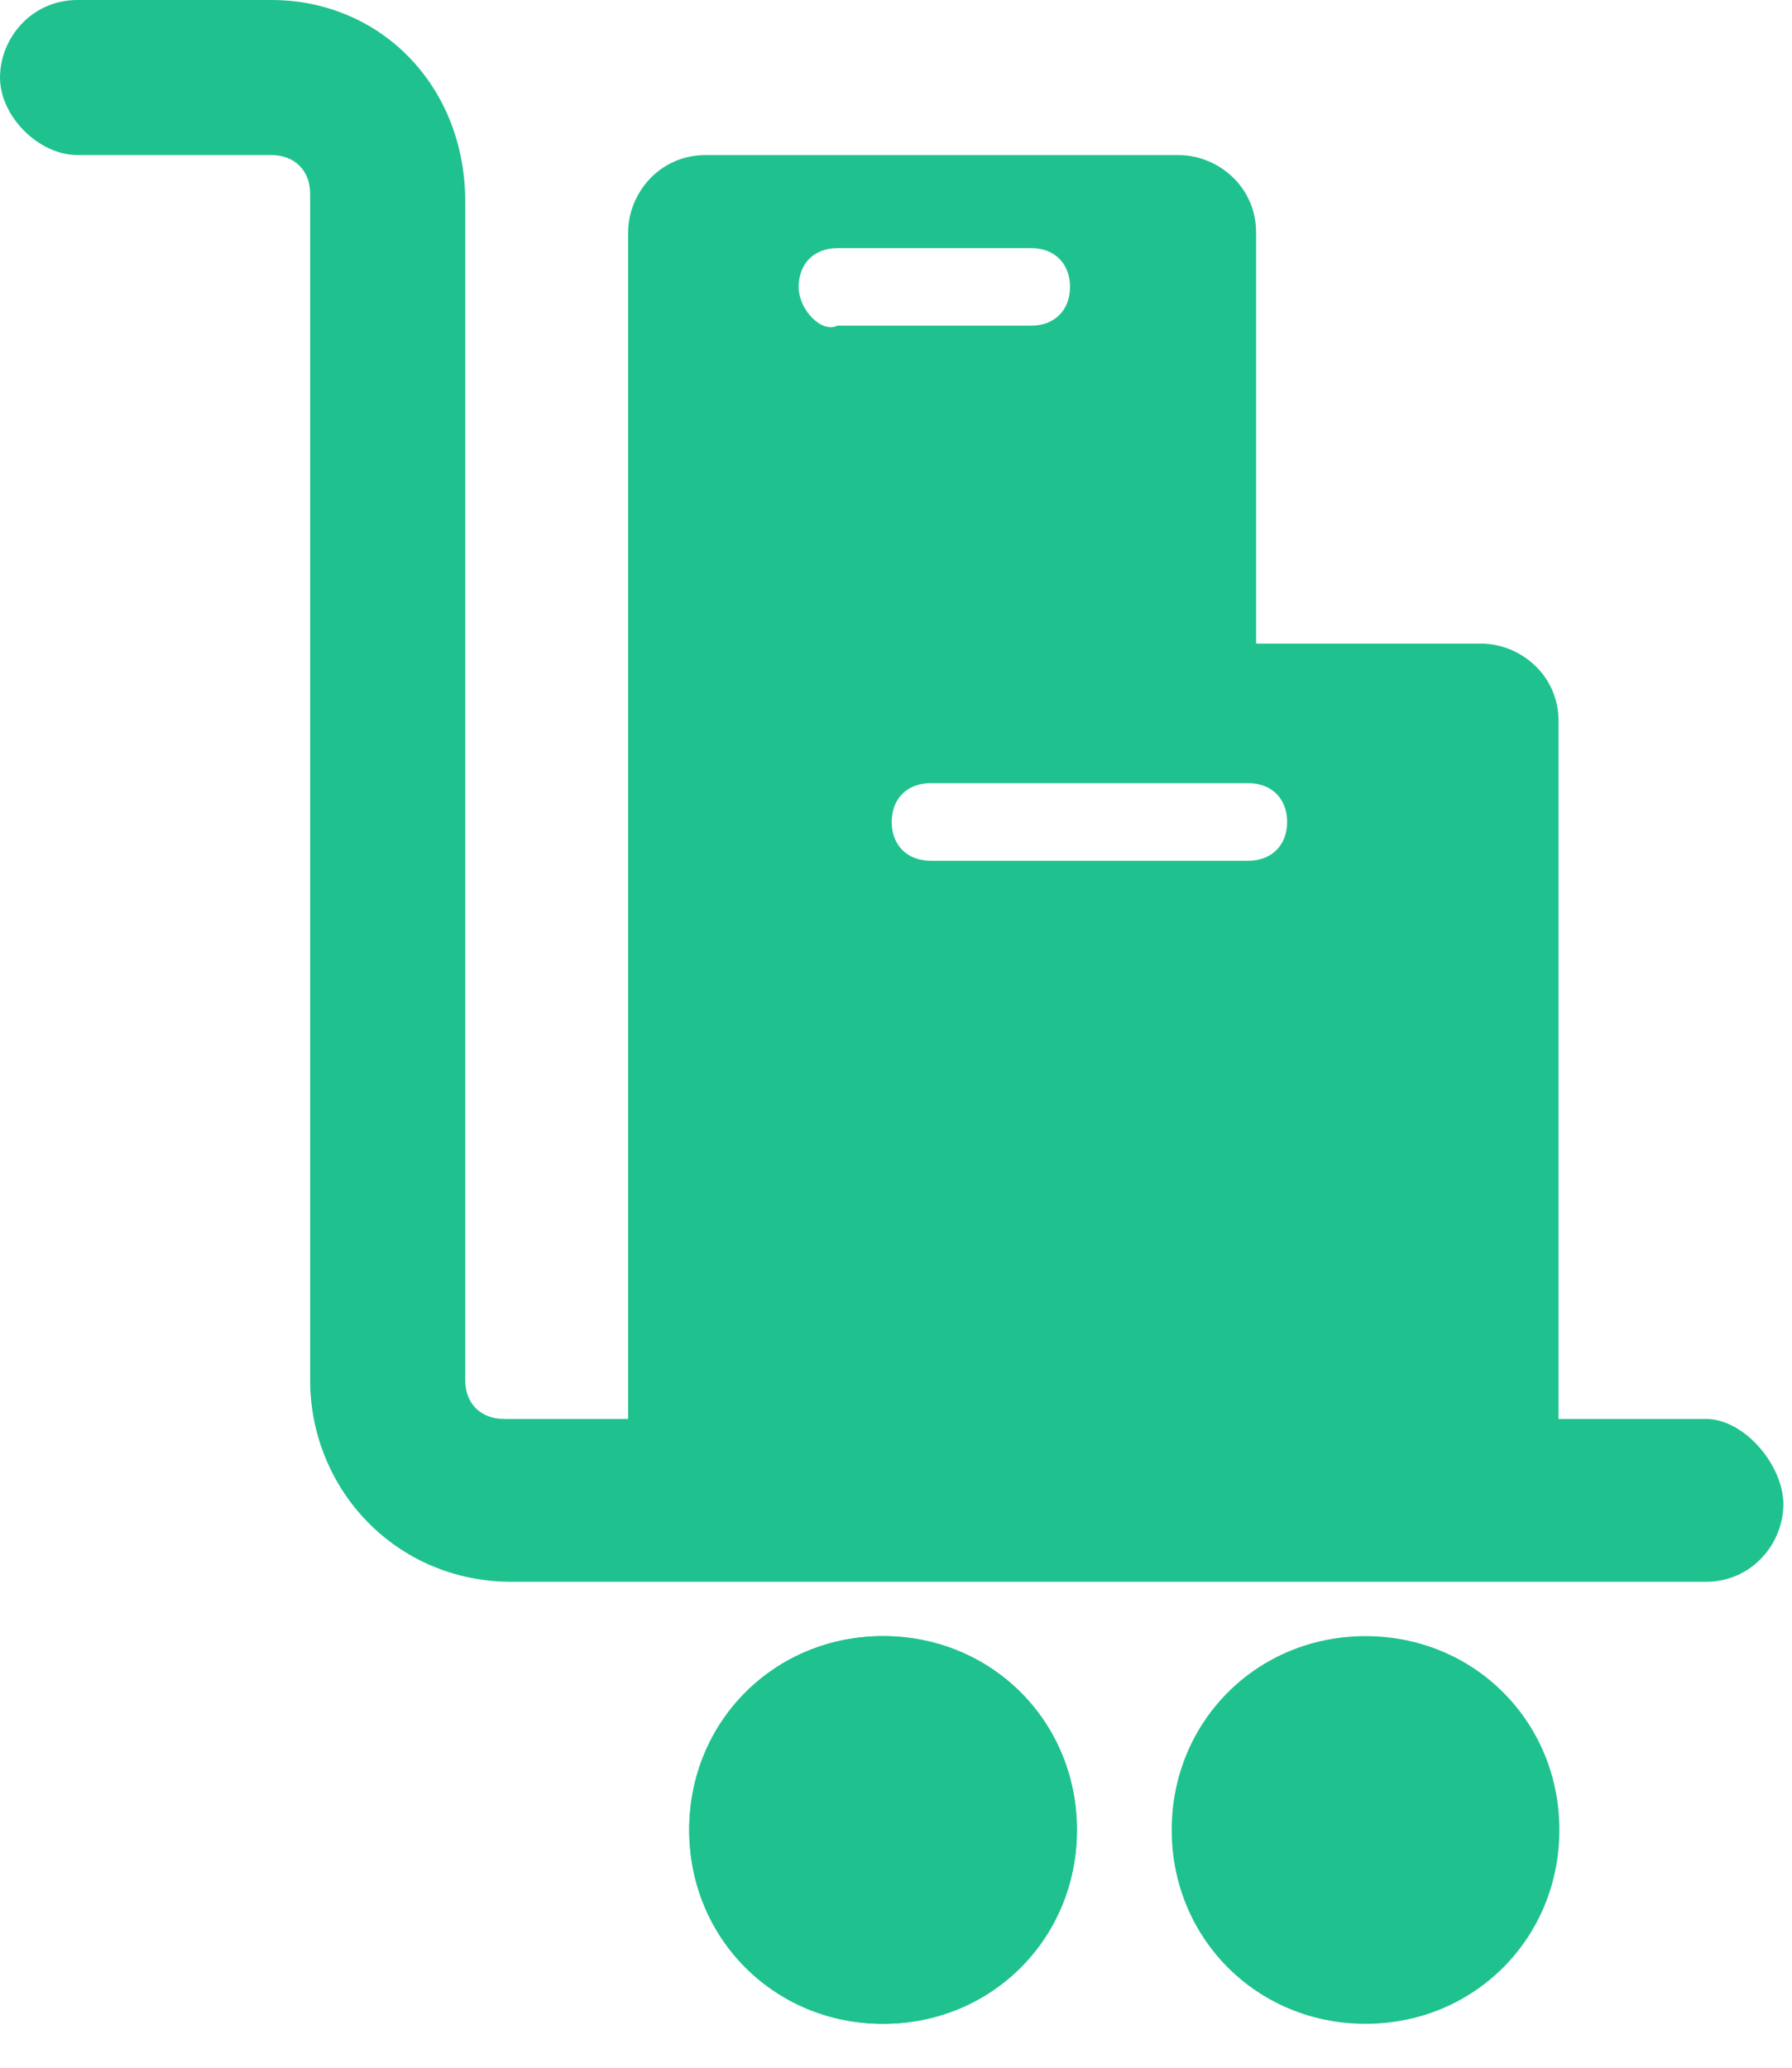 <svg width="26" height="30" viewBox="0 0 26 30" fill="none" xmlns="http://www.w3.org/2000/svg">
<path d="M12.812 23.738C11.238 23.738 10 24.975 10 26.55C10 28.125 11.238 29.363 12.812 29.363C14.387 29.363 15.625 28.125 15.625 26.55C15.625 24.975 14.387 23.738 12.812 23.738Z" fill="#1FC28F"/>
<path d="M12.812 23.738C11.238 23.738 10 24.975 10 26.55C10 28.125 11.238 29.363 12.812 29.363C14.387 29.363 15.625 28.125 15.625 26.55C15.625 24.975 14.387 23.738 12.812 23.738Z" fill="#1FC28F"/>
<path d="M19.812 23.738C18.238 23.738 17 24.975 17 26.55C17 28.125 18.238 29.363 19.812 29.363C21.387 29.363 22.625 28.125 22.625 26.55C22.625 24.975 21.387 23.738 19.812 23.738Z" fill="#1FC28F"/>
<path d="M24.75 20.587H22.613V10.463C22.613 9.787 22.05 9.338 21.488 9.338H18.225V3.375C18.225 2.7 17.663 2.25 17.1 2.25H10.238C9.562 2.25 9.113 2.812 9.113 3.375V20.587H7.312C6.975 20.587 6.75 20.363 6.75 20.025V2.925C6.75 1.238 5.513 0 3.938 0H1.125C0.45 0 0 0.562 0 1.125C0 1.688 0.562 2.25 1.125 2.25H3.938C4.275 2.25 4.5 2.475 4.5 2.812V20.025C4.5 21.6 5.737 22.95 7.425 22.95H24.75C25.425 22.95 25.875 22.387 25.875 21.825C25.875 21.262 25.312 20.587 24.75 20.587ZM11.588 4.162C11.588 3.825 11.812 3.6 12.15 3.6H14.963C15.3 3.6 15.525 3.825 15.525 4.162C15.525 4.5 15.3 4.725 14.963 4.725H12.15C11.925 4.838 11.588 4.5 11.588 4.162ZM18.113 12.488H13.5C13.162 12.488 12.938 12.262 12.938 11.925C12.938 11.588 13.162 11.363 13.5 11.363H18.113C18.45 11.363 18.675 11.588 18.675 11.925C18.675 12.262 18.45 12.488 18.113 12.488Z" fill="#1FC28F"/>
</svg>
